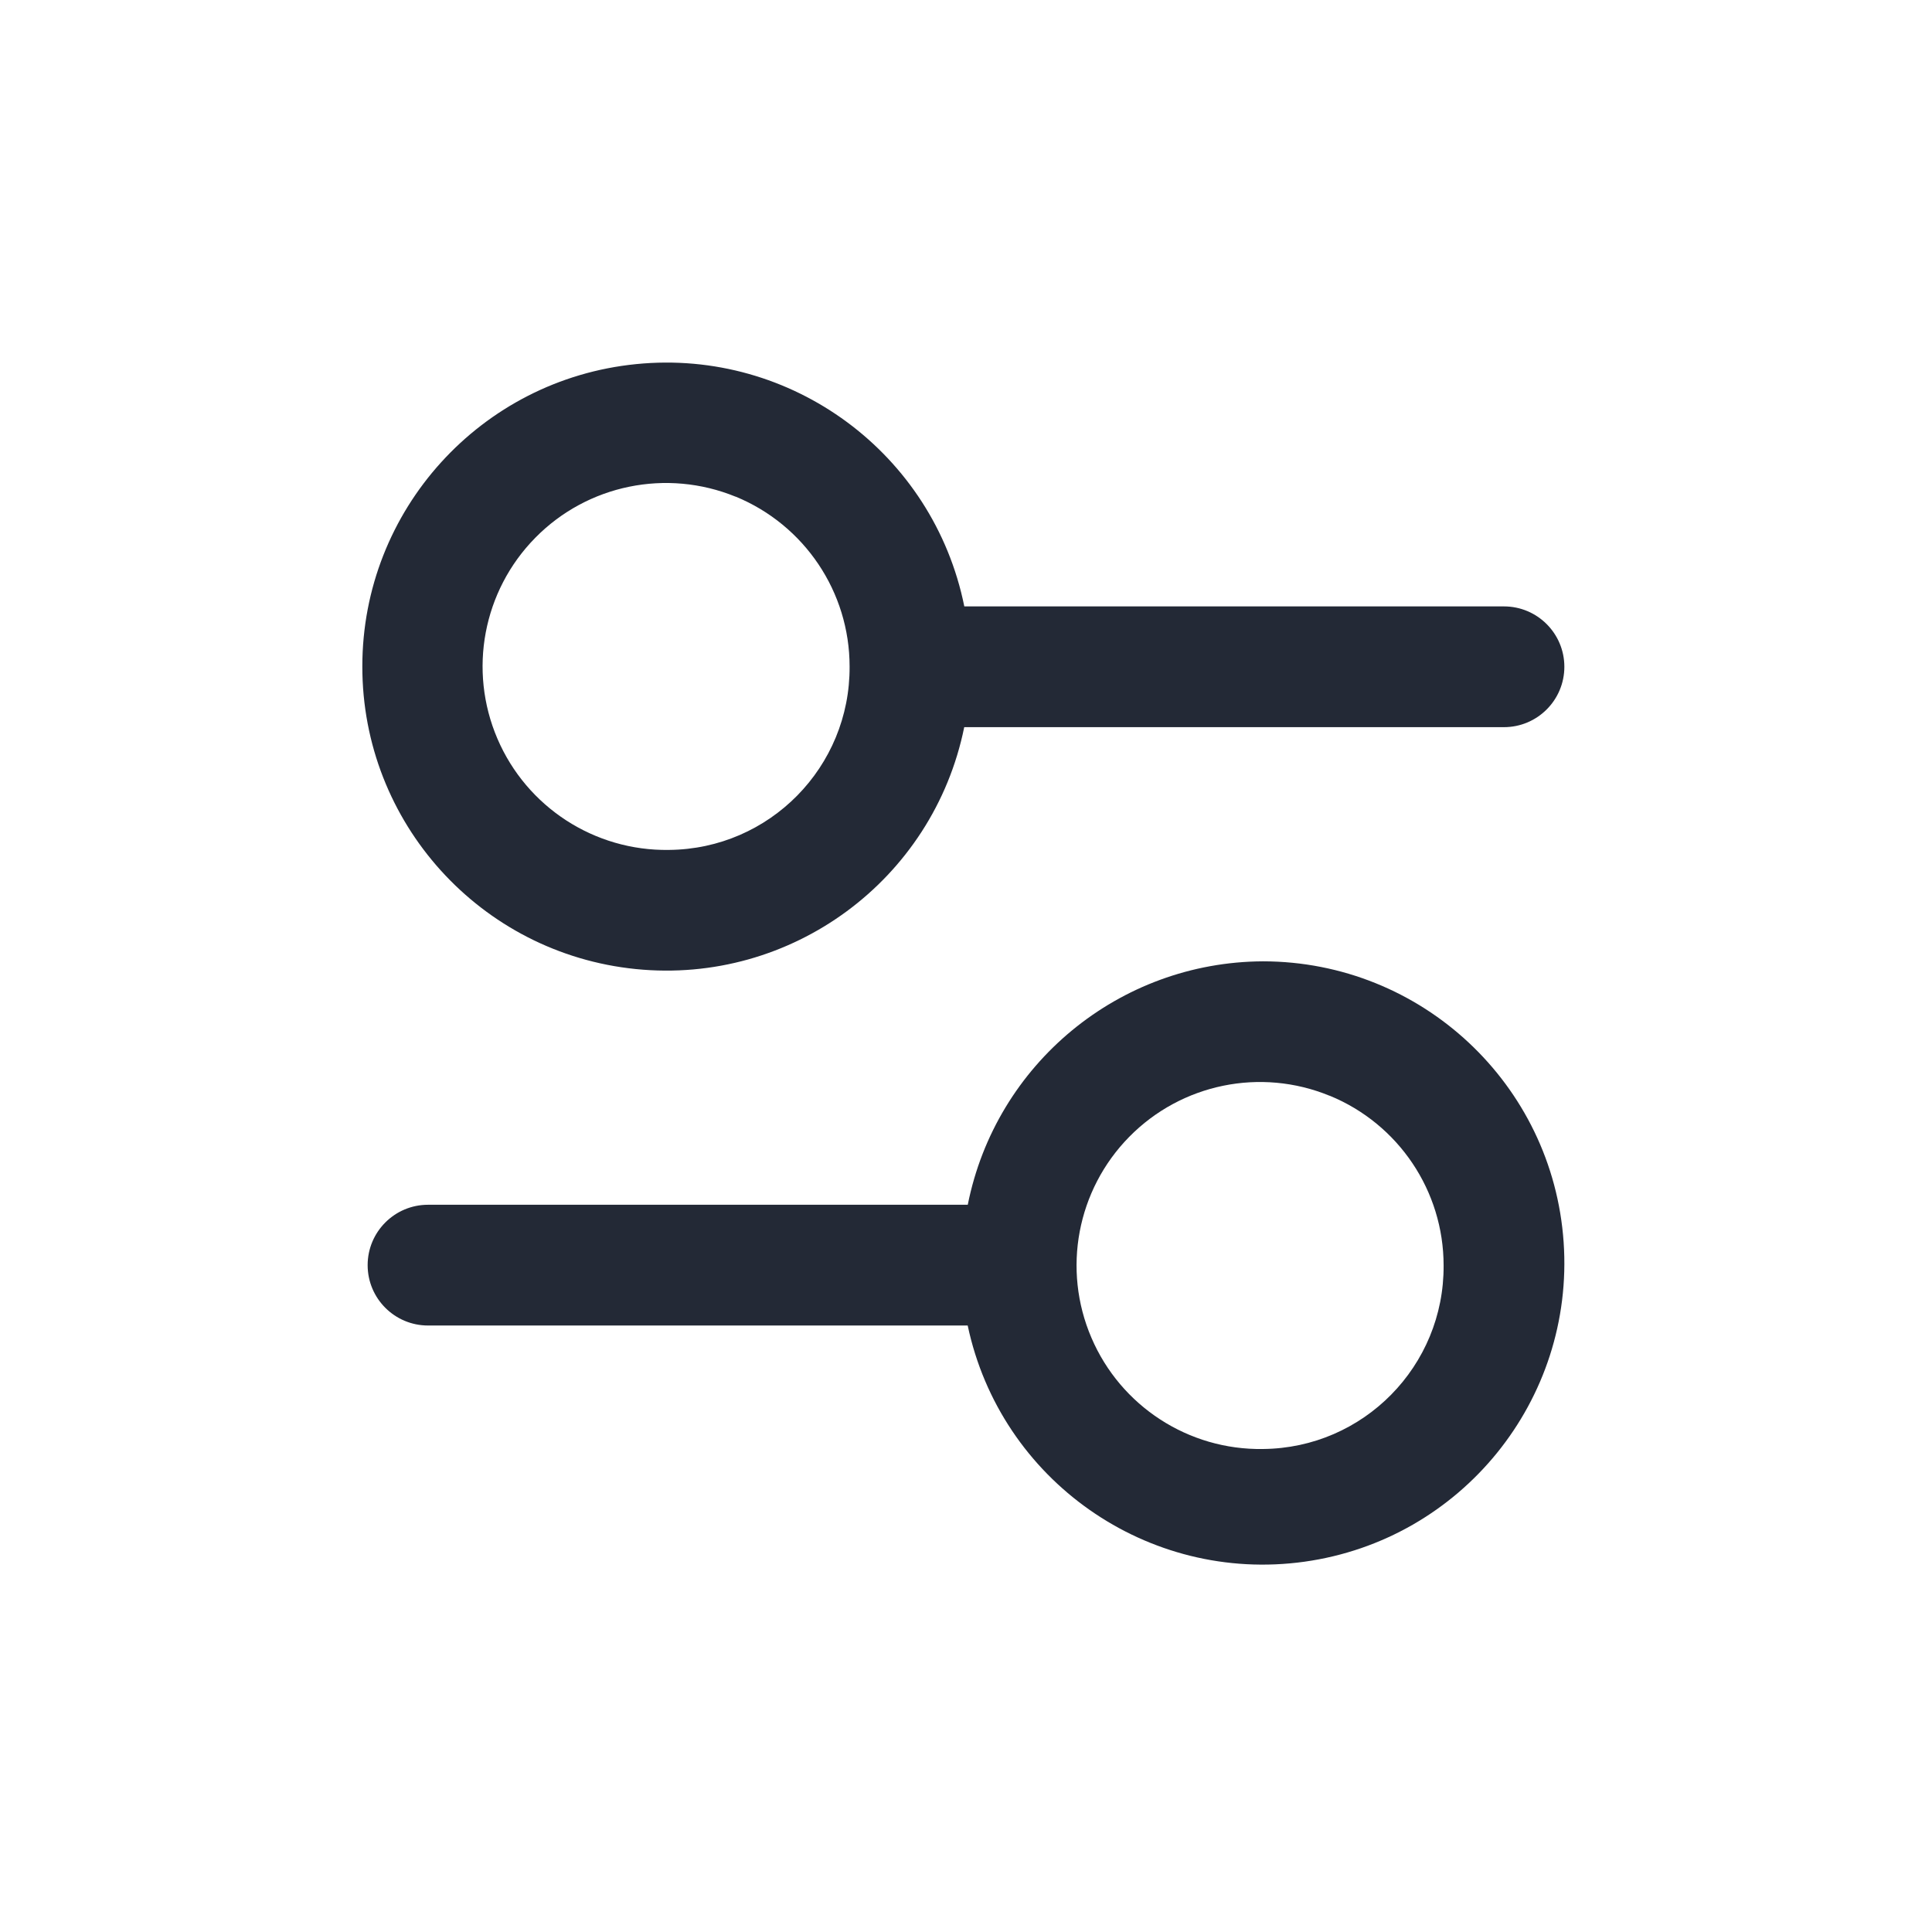<svg xmlns="http://www.w3.org/2000/svg" width="24" height="24" viewBox="0 0 24 24">
    <g fill="none" fill-rule="evenodd">
        <path d="M0 0H24V24H0z"/>
        <path fill="#232936" fill-rule="nonzero" d="M15.69 11.942c1.967.002 3.598 1.525 3.734 3.488.136 1.963-1.27 3.697-3.219 3.97-1.948.272-3.776-1.01-4.184-2.934H5.317c-.414 0-.75-.336-.75-.75s.336-.75.75-.75h6.705c.349-1.752 1.882-3.016 3.667-3.024zm.827 1.67c-.856-.352-1.84-.15-2.489.51-.649.66-.835 1.646-.47 2.496.364.85 1.206 1.397 2.131 1.382 1.249-.011 2.252-1.031 2.244-2.28 0-.925-.56-1.758-1.416-2.109zM7.903 4.523c1.93-.193 3.692 1.109 4.076 3.01h6.704c.414 0 .75.336.75.75s-.336.75-.75.75h-6.705c-.386 1.901-2.15 3.2-4.08 3.005-1.93-.195-3.399-1.82-3.397-3.76 0-1.94 1.472-3.563 3.402-3.755zM9.138 6.17c-.856-.35-1.839-.15-2.488.51-.65.66-.835 1.646-.471 2.496.364.85 1.206 1.397 2.132 1.382 1.248-.011 2.251-1.03 2.243-2.279 0-.925-.56-1.758-1.416-2.11z"/>
    </g>
</svg>
